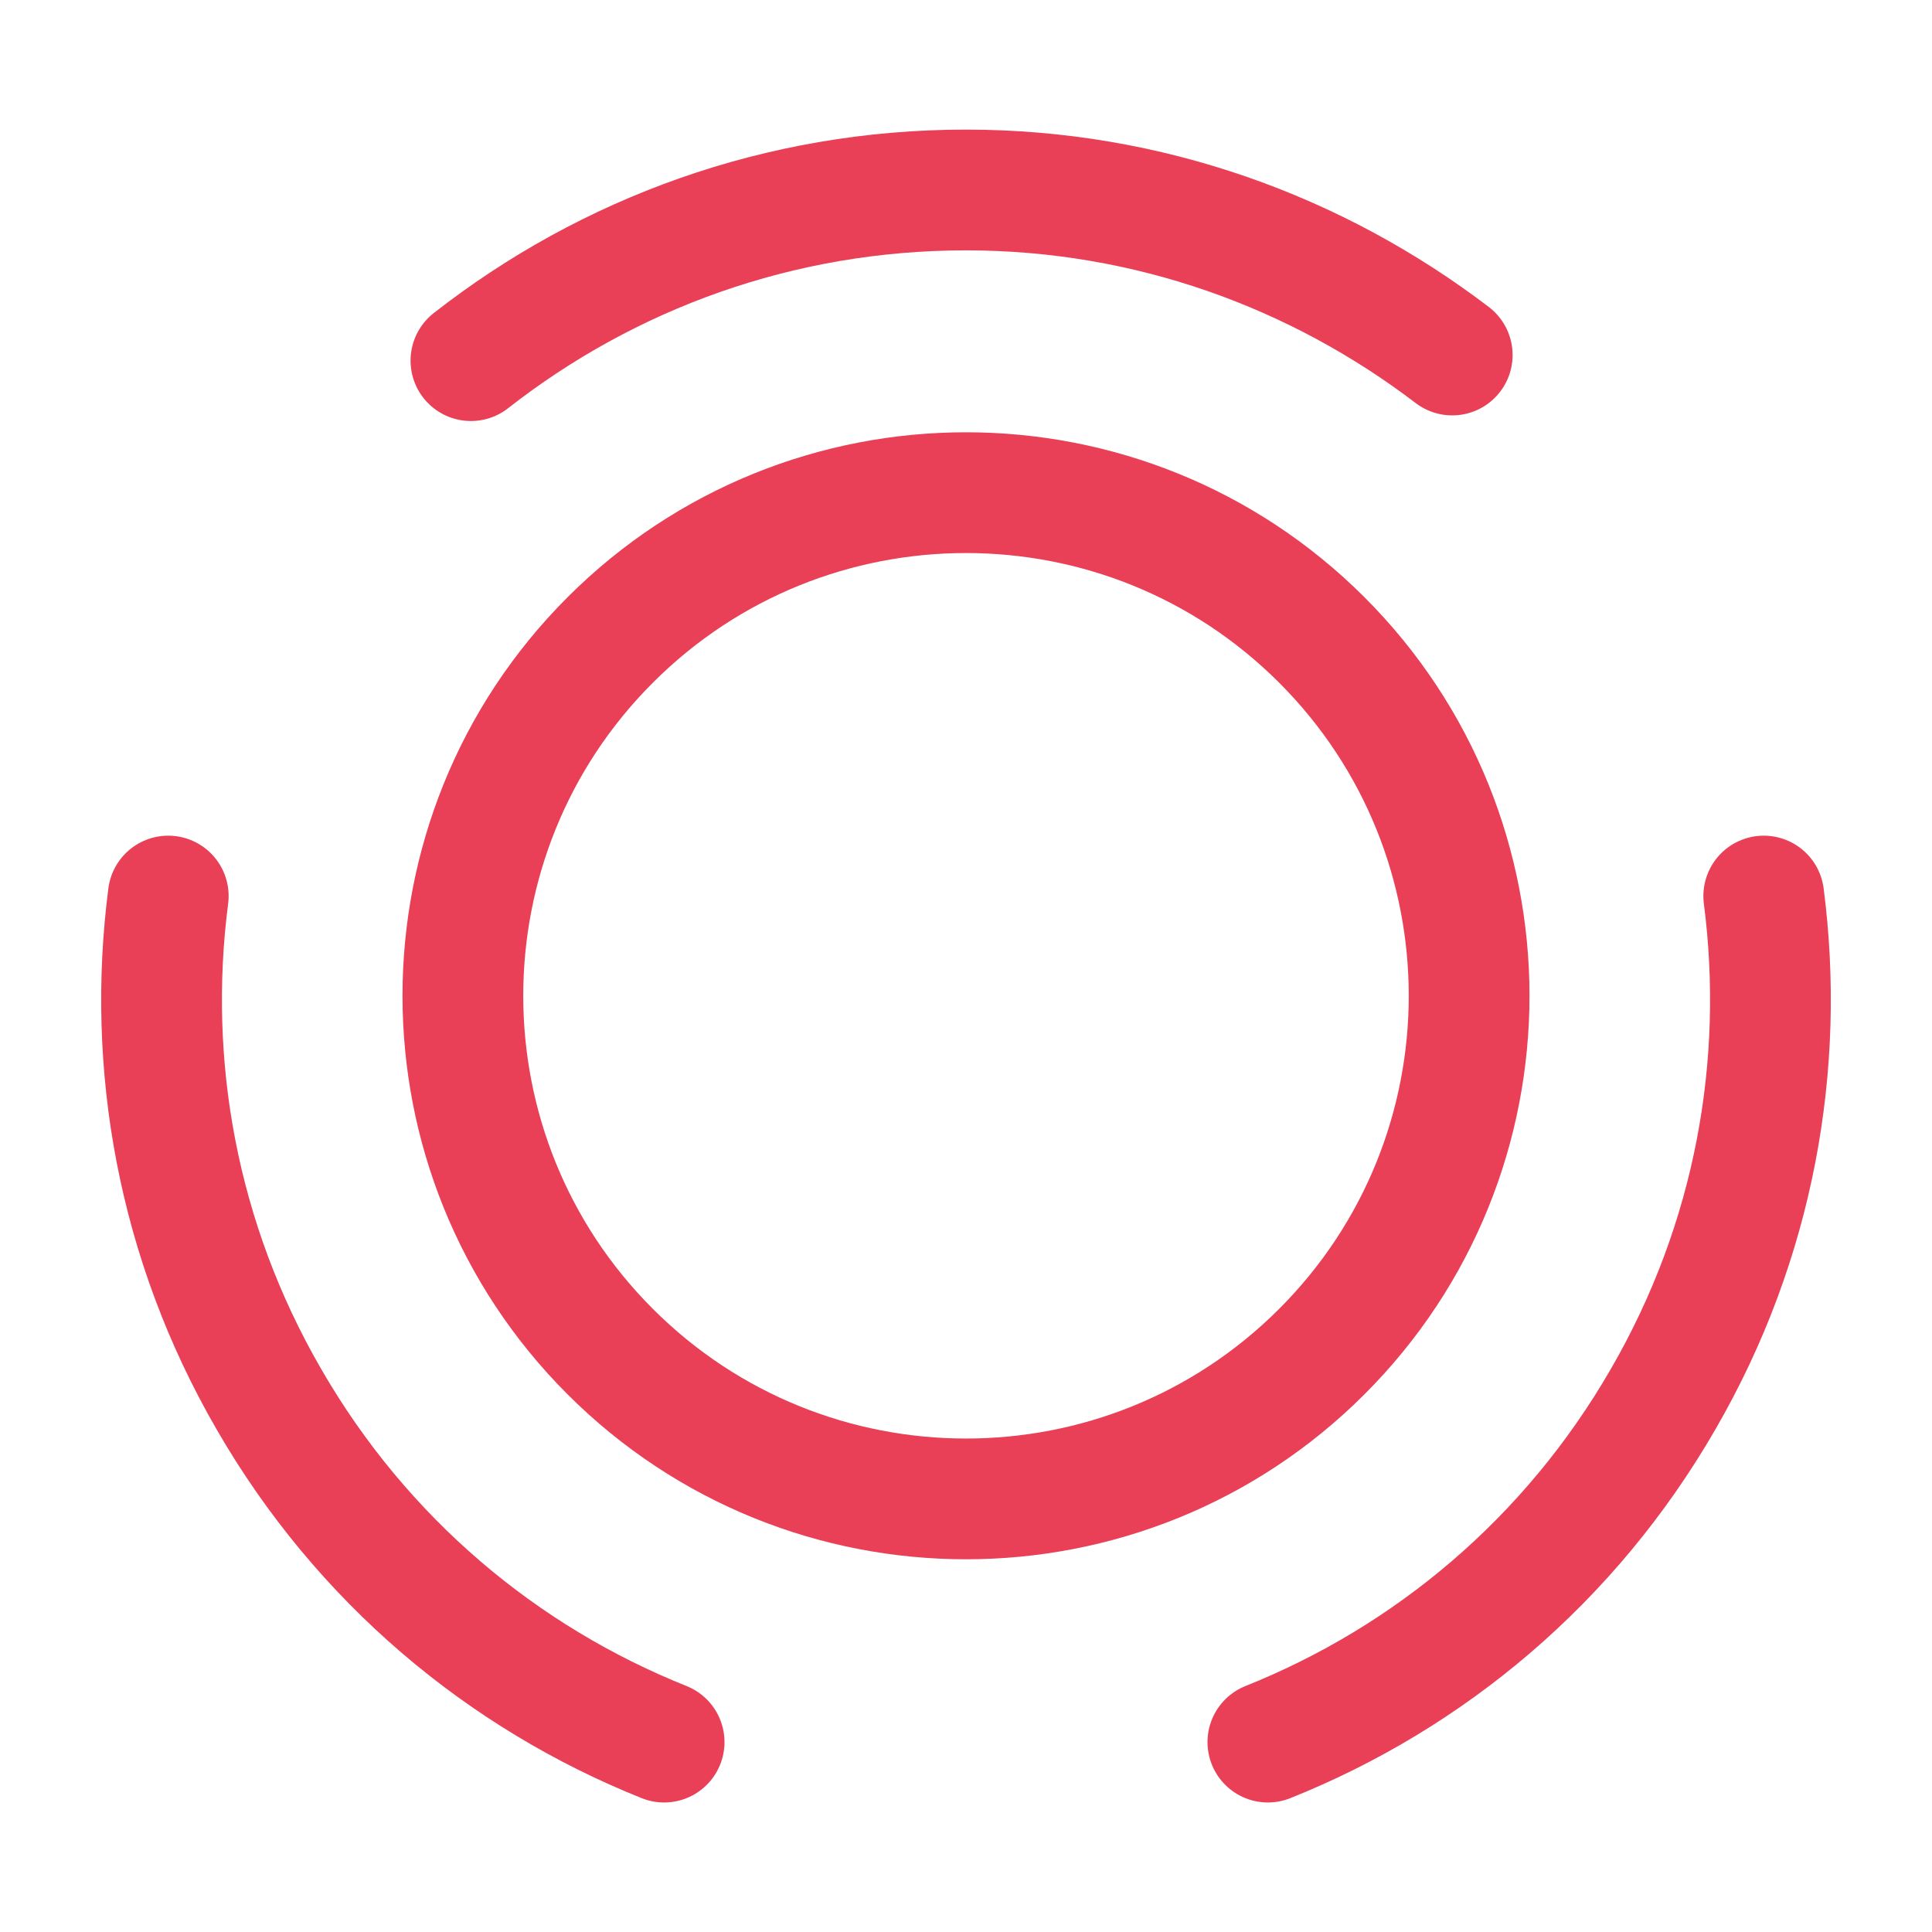 <svg width="24" height="24" viewBox="0 0 24 24" fill="none" xmlns="http://www.w3.org/2000/svg">
<path d="M16.42 7.95C18.86 10.39 18.86 14.35 16.42 16.79C13.98 19.23 10.02 19.23 7.58 16.79C5.14 14.35 5.14 10.39 7.58 7.95C10.02 5.51 13.98 5.51 16.42 7.95Z" stroke="#E94057" stroke-width="1.5" stroke-linecap="round" stroke-linejoin="round"/>
<path d="M8.25 21.641C6.25 20.841 4.5 19.391 3.34 17.381C2.2 15.411 1.82 13.221 2.09 11.131" stroke="#E94057" stroke-width="1.5" stroke-linecap="round" stroke-linejoin="round"/>
<path d="M5.85 4.48C7.55 3.15 9.68 2.36 12 2.36C14.27 2.36 16.36 3.13 18.04 4.41" stroke="#E94057" stroke-width="1.5" stroke-linecap="round" stroke-linejoin="round"/>
<path d="M15.75 21.641C17.75 20.841 19.5 19.391 20.66 17.381C21.8 15.411 22.18 13.221 21.91 11.131" stroke="#E94057" stroke-width="1.5" stroke-linecap="round" stroke-linejoin="round"/>
</svg>
